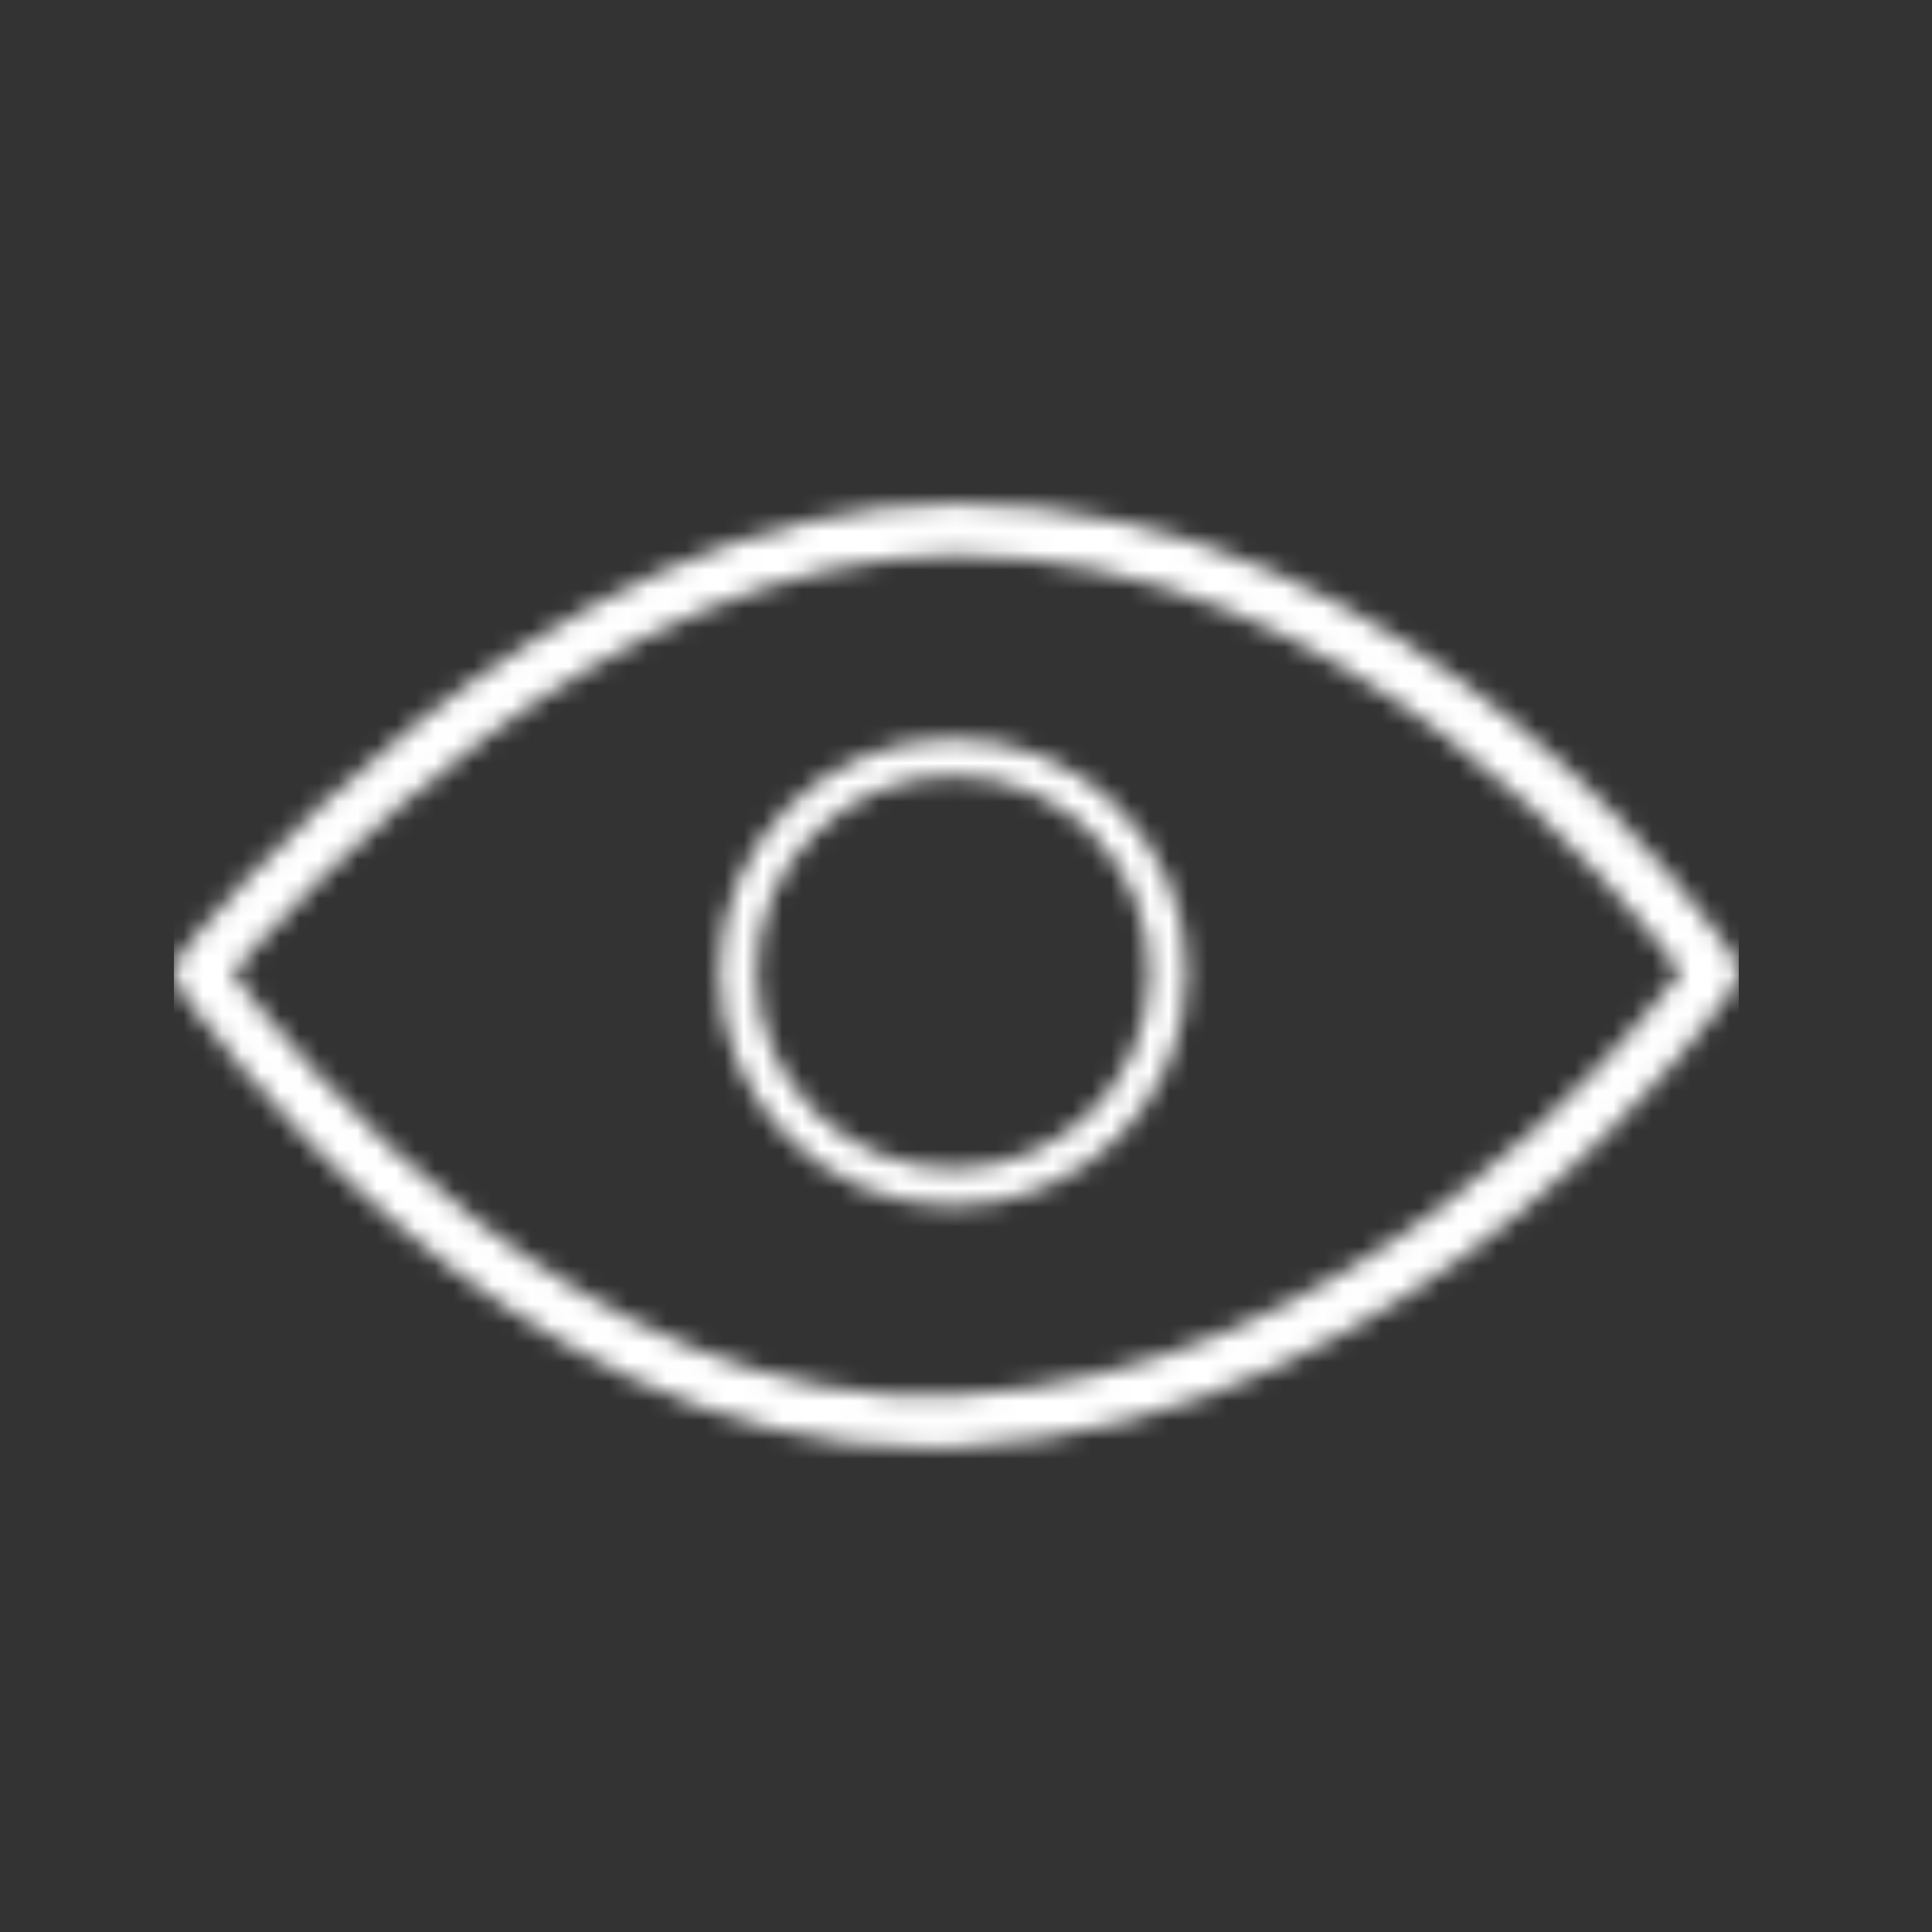<svg width="100" height="100" viewBox="0 0 100 100" fill="none" xmlns="http://www.w3.org/2000/svg">
<rect x="0" y="0" width="100" height="100" fill="#333333" stroke="none"/>
<g clip-path="url(#clip0)">
<mask id="path-1-inside-1" fill="white">
<path d="M47.996 74.941C25.847 74.941 9.903 52.049 9.235 51.074C8.902 50.59 8.925 49.944 9.288 49.482C10.042 48.525 27.982 26.059 49.5 26.059C73.634 26.059 89.122 48.602 89.77 49.56C90.079 50.02 90.078 50.622 89.761 51.078C89.122 52.003 73.841 73.687 49.567 74.901C49.042 74.926 48.517 74.941 47.996 74.941ZM12.047 50.367C15.174 54.532 30.267 73.176 49.435 72.217C69.919 71.196 84.067 54.132 86.993 50.305C84.069 46.391 69.771 28.749 49.501 28.749C31.45 28.749 15.414 46.409 12.047 50.367Z"/>
</mask>
<path d="M9.235 51.074L12.534 48.812L12.529 48.805L9.235 51.074ZM9.288 49.482L6.146 47.007L6.145 47.008L9.288 49.482ZM89.77 49.56L93.089 47.328L93.084 47.32L89.77 49.56ZM89.761 51.078L86.478 48.793L86.473 48.799L86.469 48.806L89.761 51.078ZM49.567 74.901L49.761 78.896L49.767 78.896L49.567 74.901ZM12.047 50.367L9.001 47.775L6.929 50.211L8.849 52.769L12.047 50.367ZM49.435 72.217L49.236 68.222L49.236 68.222L49.435 72.217ZM86.993 50.305L90.171 52.734L92.006 50.333L90.198 47.911L86.993 50.305ZM47.996 70.941C38.297 70.941 29.677 65.903 23.159 60.332C16.694 54.806 12.769 49.155 12.534 48.812L5.936 53.336C6.369 53.968 10.75 60.25 17.961 66.414C25.12 72.533 35.546 78.941 47.996 78.941V70.941ZM12.529 48.805C13.197 49.774 13.145 51.05 12.431 51.956L6.145 47.008C4.705 48.837 4.607 51.406 5.941 53.343L12.529 48.805ZM12.43 51.958C12.71 51.603 17.162 46.016 24.085 40.552C31.089 35.025 40.075 30.059 49.5 30.059V22.059C37.407 22.059 26.663 28.326 19.129 34.272C11.515 40.281 6.62 46.405 6.146 47.007L12.43 51.958ZM49.5 30.059C60.289 30.059 69.318 35.103 75.895 40.535C82.457 45.953 86.244 51.487 86.456 51.801L93.084 47.32C92.648 46.675 88.367 40.459 80.989 34.366C73.628 28.287 62.845 22.059 49.5 22.059V30.059ZM86.451 51.793C85.85 50.899 85.841 49.707 86.478 48.793L93.043 53.364C94.314 51.538 94.309 49.141 93.089 47.328L86.451 51.793ZM86.469 48.806C86.271 49.093 82.534 54.421 75.99 59.788C69.435 65.166 60.343 70.357 49.367 70.906L49.767 78.896C63.065 78.231 73.751 71.972 81.064 65.974C88.389 59.965 92.612 53.988 93.052 53.351L86.469 48.806ZM49.373 70.905C48.901 70.928 48.442 70.941 47.996 70.941V78.941C48.592 78.941 49.182 78.924 49.761 78.896L49.373 70.905ZM8.849 52.769C10.52 54.995 15.323 61.01 22.282 66.38C29.199 71.717 38.695 76.759 49.635 76.212L49.236 68.222C41.007 68.634 33.373 64.833 27.169 60.047C21.009 55.293 16.702 49.904 15.246 47.965L8.849 52.769ZM49.635 76.212C60.947 75.648 70.361 70.668 77.206 65.507C84.061 60.34 88.581 54.814 90.171 52.734L83.815 47.876C82.479 49.623 78.462 54.543 72.391 59.119C66.31 63.703 58.408 67.765 49.236 68.222L49.635 76.212ZM90.198 47.911C88.612 45.789 84.05 40.08 77.166 34.87C70.294 29.669 60.818 24.749 49.501 24.749V32.749C58.454 32.749 66.262 36.65 72.338 41.249C78.401 45.838 82.449 50.906 83.788 52.699L90.198 47.911ZM49.501 24.749C39.228 24.749 29.864 29.736 22.9 34.85C15.866 40.015 10.787 45.675 9.001 47.775L15.095 52.959C16.674 51.102 21.297 45.952 27.635 41.298C34.043 36.593 41.723 32.749 49.501 32.749V24.749Z" fill="white" mask="url(#path-1-inside-1)"/>
<mask id="path-3-inside-2" fill="white">
<path d="M49.329 62.427C42.658 62.427 37.23 56.999 37.23 50.328C37.23 43.659 42.659 38.23 49.329 38.23C56 38.23 61.428 43.659 61.428 50.328C61.428 56.999 56.002 62.427 49.329 62.427ZM49.329 40.166C43.727 40.166 39.168 44.725 39.168 50.327C39.168 55.929 43.727 60.487 49.329 60.487C54.932 60.487 59.49 55.929 59.49 50.327C59.49 44.725 54.933 40.166 49.329 40.166Z"/>
</mask>
<path d="M49.329 58.427C44.867 58.427 41.23 54.79 41.23 50.328H33.23C33.23 59.208 40.448 66.427 49.329 66.427V58.427ZM41.23 50.328C41.23 45.868 44.868 42.23 49.329 42.23V34.23C40.45 34.23 33.23 41.449 33.23 50.328H41.23ZM49.329 42.23C53.791 42.23 57.428 45.868 57.428 50.328H65.428C65.428 41.449 58.209 34.23 49.329 34.23V42.23ZM57.428 50.328C57.428 54.79 53.792 58.427 49.329 58.427V66.427C58.211 66.427 65.428 59.208 65.428 50.328H57.428ZM49.329 36.166C41.517 36.166 35.168 42.515 35.168 50.327H43.168C43.168 46.934 45.936 44.166 49.329 44.166V36.166ZM35.168 50.327C35.168 58.138 41.518 64.487 49.329 64.487V56.487C45.935 56.487 43.168 53.72 43.168 50.327H35.168ZM49.329 64.487C57.141 64.487 63.49 58.138 63.49 50.327H55.49C55.49 53.72 52.723 56.487 49.329 56.487V64.487ZM63.49 50.327C63.49 42.516 57.142 36.166 49.329 36.166V44.166C52.724 44.166 55.49 46.934 55.49 50.327H63.49Z" fill="white" mask="url(#path-3-inside-2)"/>
</g>
<defs>
<clipPath id="clip0">
<rect width="81" height="81" fill="white" transform="translate(9 10)"/>
</clipPath>
</defs>
</svg>
